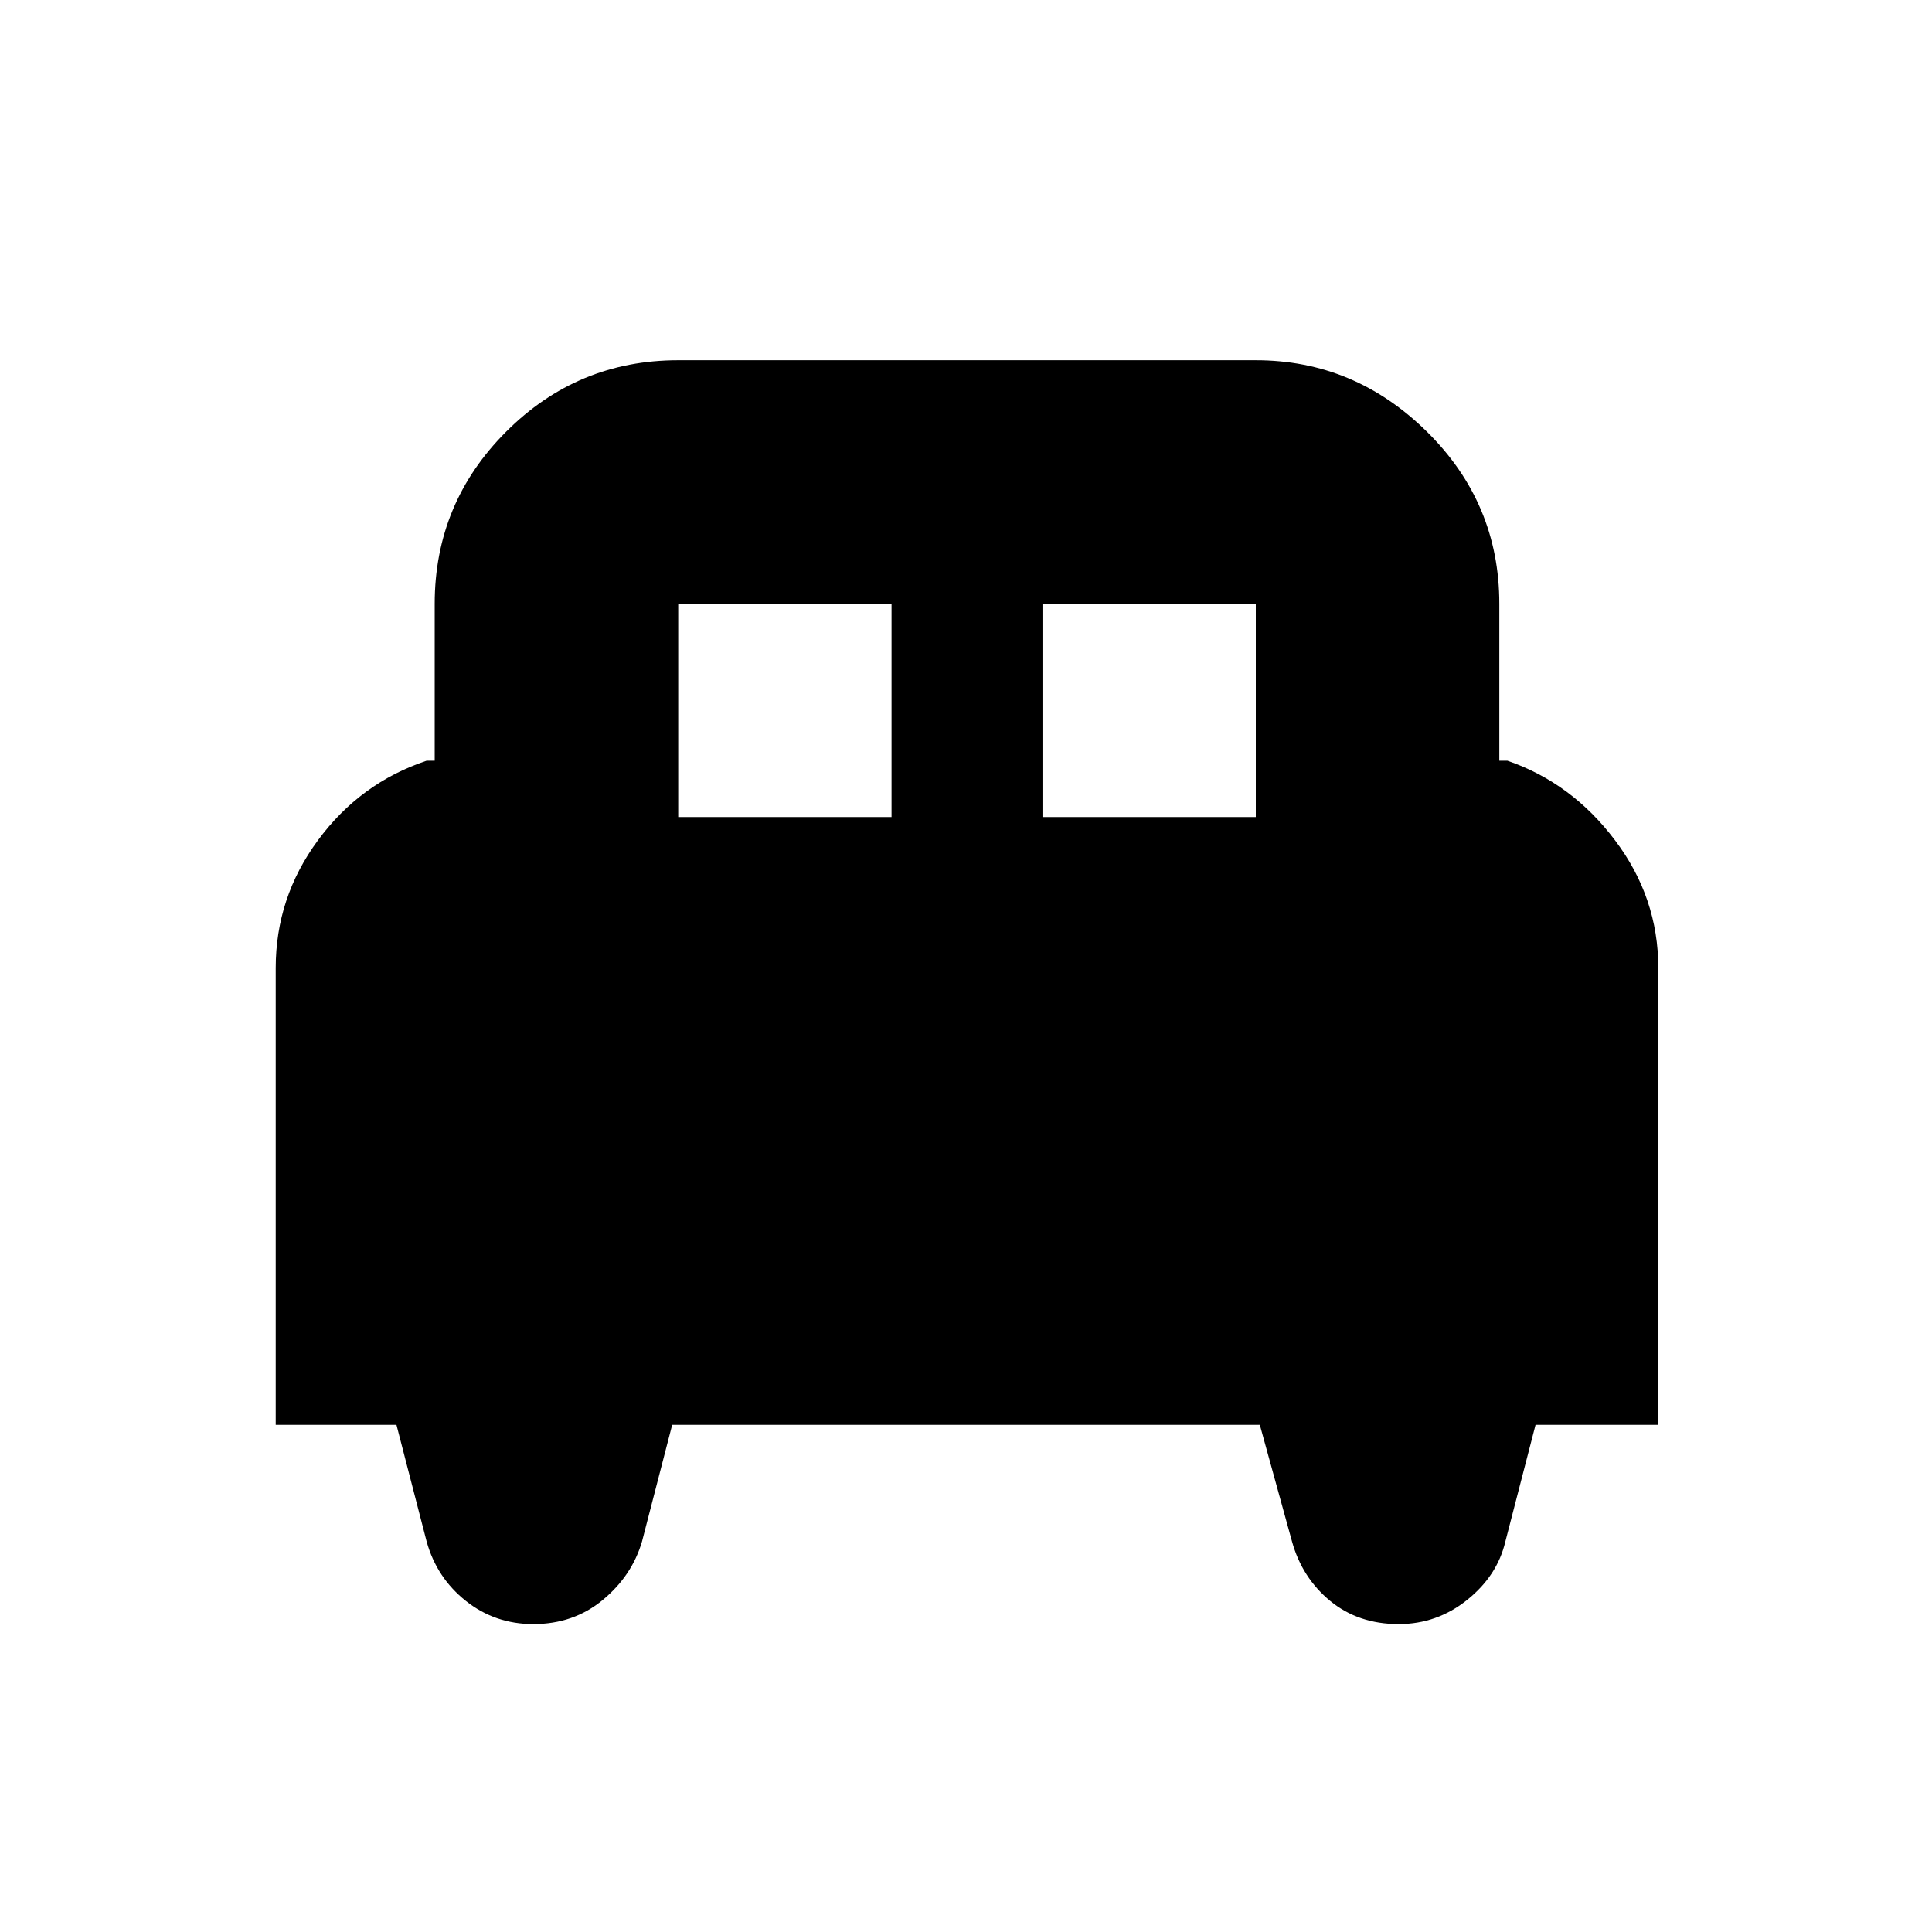 <svg xmlns="http://www.w3.org/2000/svg" height="24" width="24"><path d="M3.425 17.7V12.025Q3.425 11.15 3.95 10.438Q4.475 9.725 5.3 9.45H5.4V7.5Q5.4 6.25 6.288 5.362Q7.175 4.475 8.425 4.475H15.6Q16.825 4.475 17.725 5.362Q18.625 6.25 18.625 7.5V9.45H18.725Q19.525 9.725 20.062 10.438Q20.6 11.15 20.6 12.025V17.7H19.075L18.7 19.15Q18.6 19.575 18.225 19.875Q17.85 20.175 17.375 20.175Q16.875 20.175 16.525 19.888Q16.175 19.6 16.05 19.15L15.65 17.7H8.35L7.975 19.15Q7.85 19.575 7.488 19.875Q7.125 20.175 6.625 20.175Q6.15 20.175 5.788 19.888Q5.425 19.6 5.3 19.15L4.925 17.7ZM12.95 10.15H15.6V7.5Q15.6 7.5 15.6 7.5Q15.6 7.5 15.6 7.5H12.95ZM8.425 10.15H11.075V7.5H8.425Q8.425 7.5 8.425 7.5Q8.425 7.5 8.425 7.5Z"/></svg>